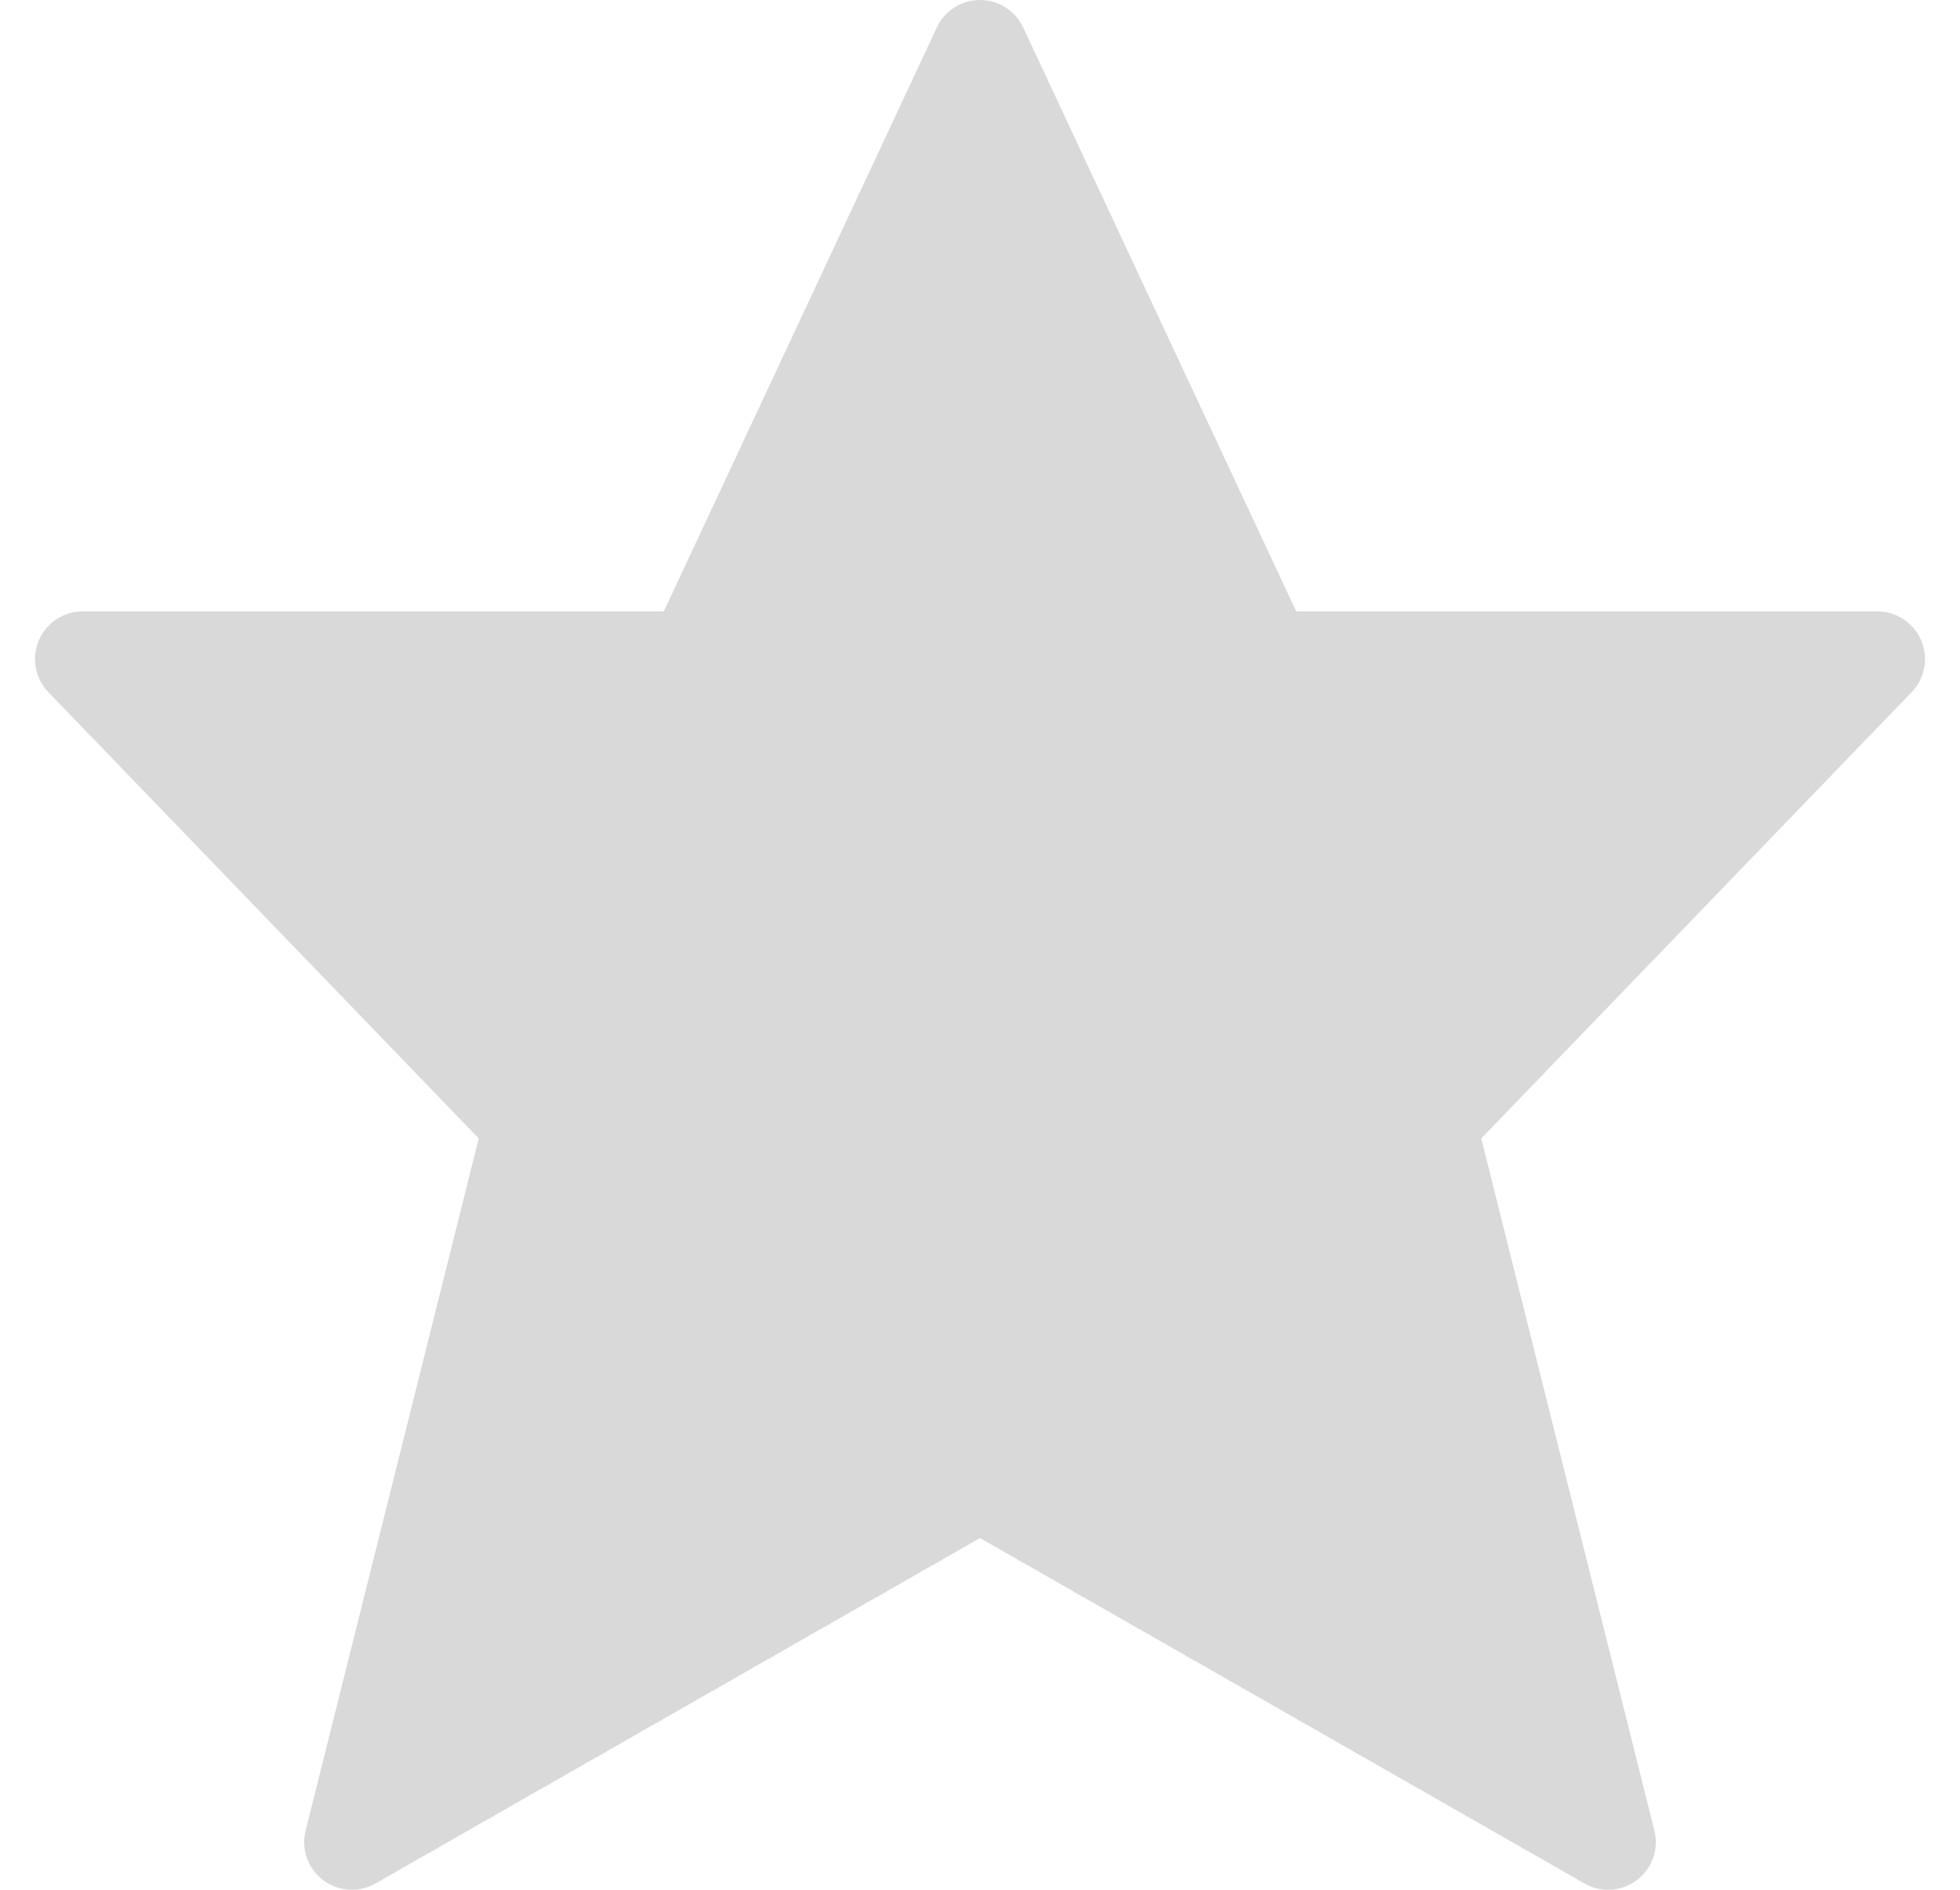 <svg width="28" height="27" viewBox="0 0 28 27" fill="none" xmlns="http://www.w3.org/2000/svg">
<path d="M27.446 9.15C27.339 8.899 27.093 8.735 26.819 8.735H18.517L14.617 0.393C14.505 0.153 14.264 0 14 0C13.736 0 13.495 0.153 13.383 0.393L9.483 8.735H1.181C0.907 8.735 0.661 8.899 0.554 9.15C0.448 9.401 0.501 9.692 0.691 9.889L6.839 16.265L4.366 26.154C4.3 26.419 4.398 26.697 4.616 26.862C4.833 27.026 5.128 27.045 5.364 26.91L14 21.975L22.636 26.91C22.741 26.97 22.857 27 22.973 27C23.119 27 23.263 26.953 23.384 26.862C23.602 26.697 23.7 26.419 23.634 26.154L21.161 16.265L27.309 9.889C27.499 9.692 27.552 9.401 27.446 9.15Z" fill="#D9D9D9"/>
</svg>
